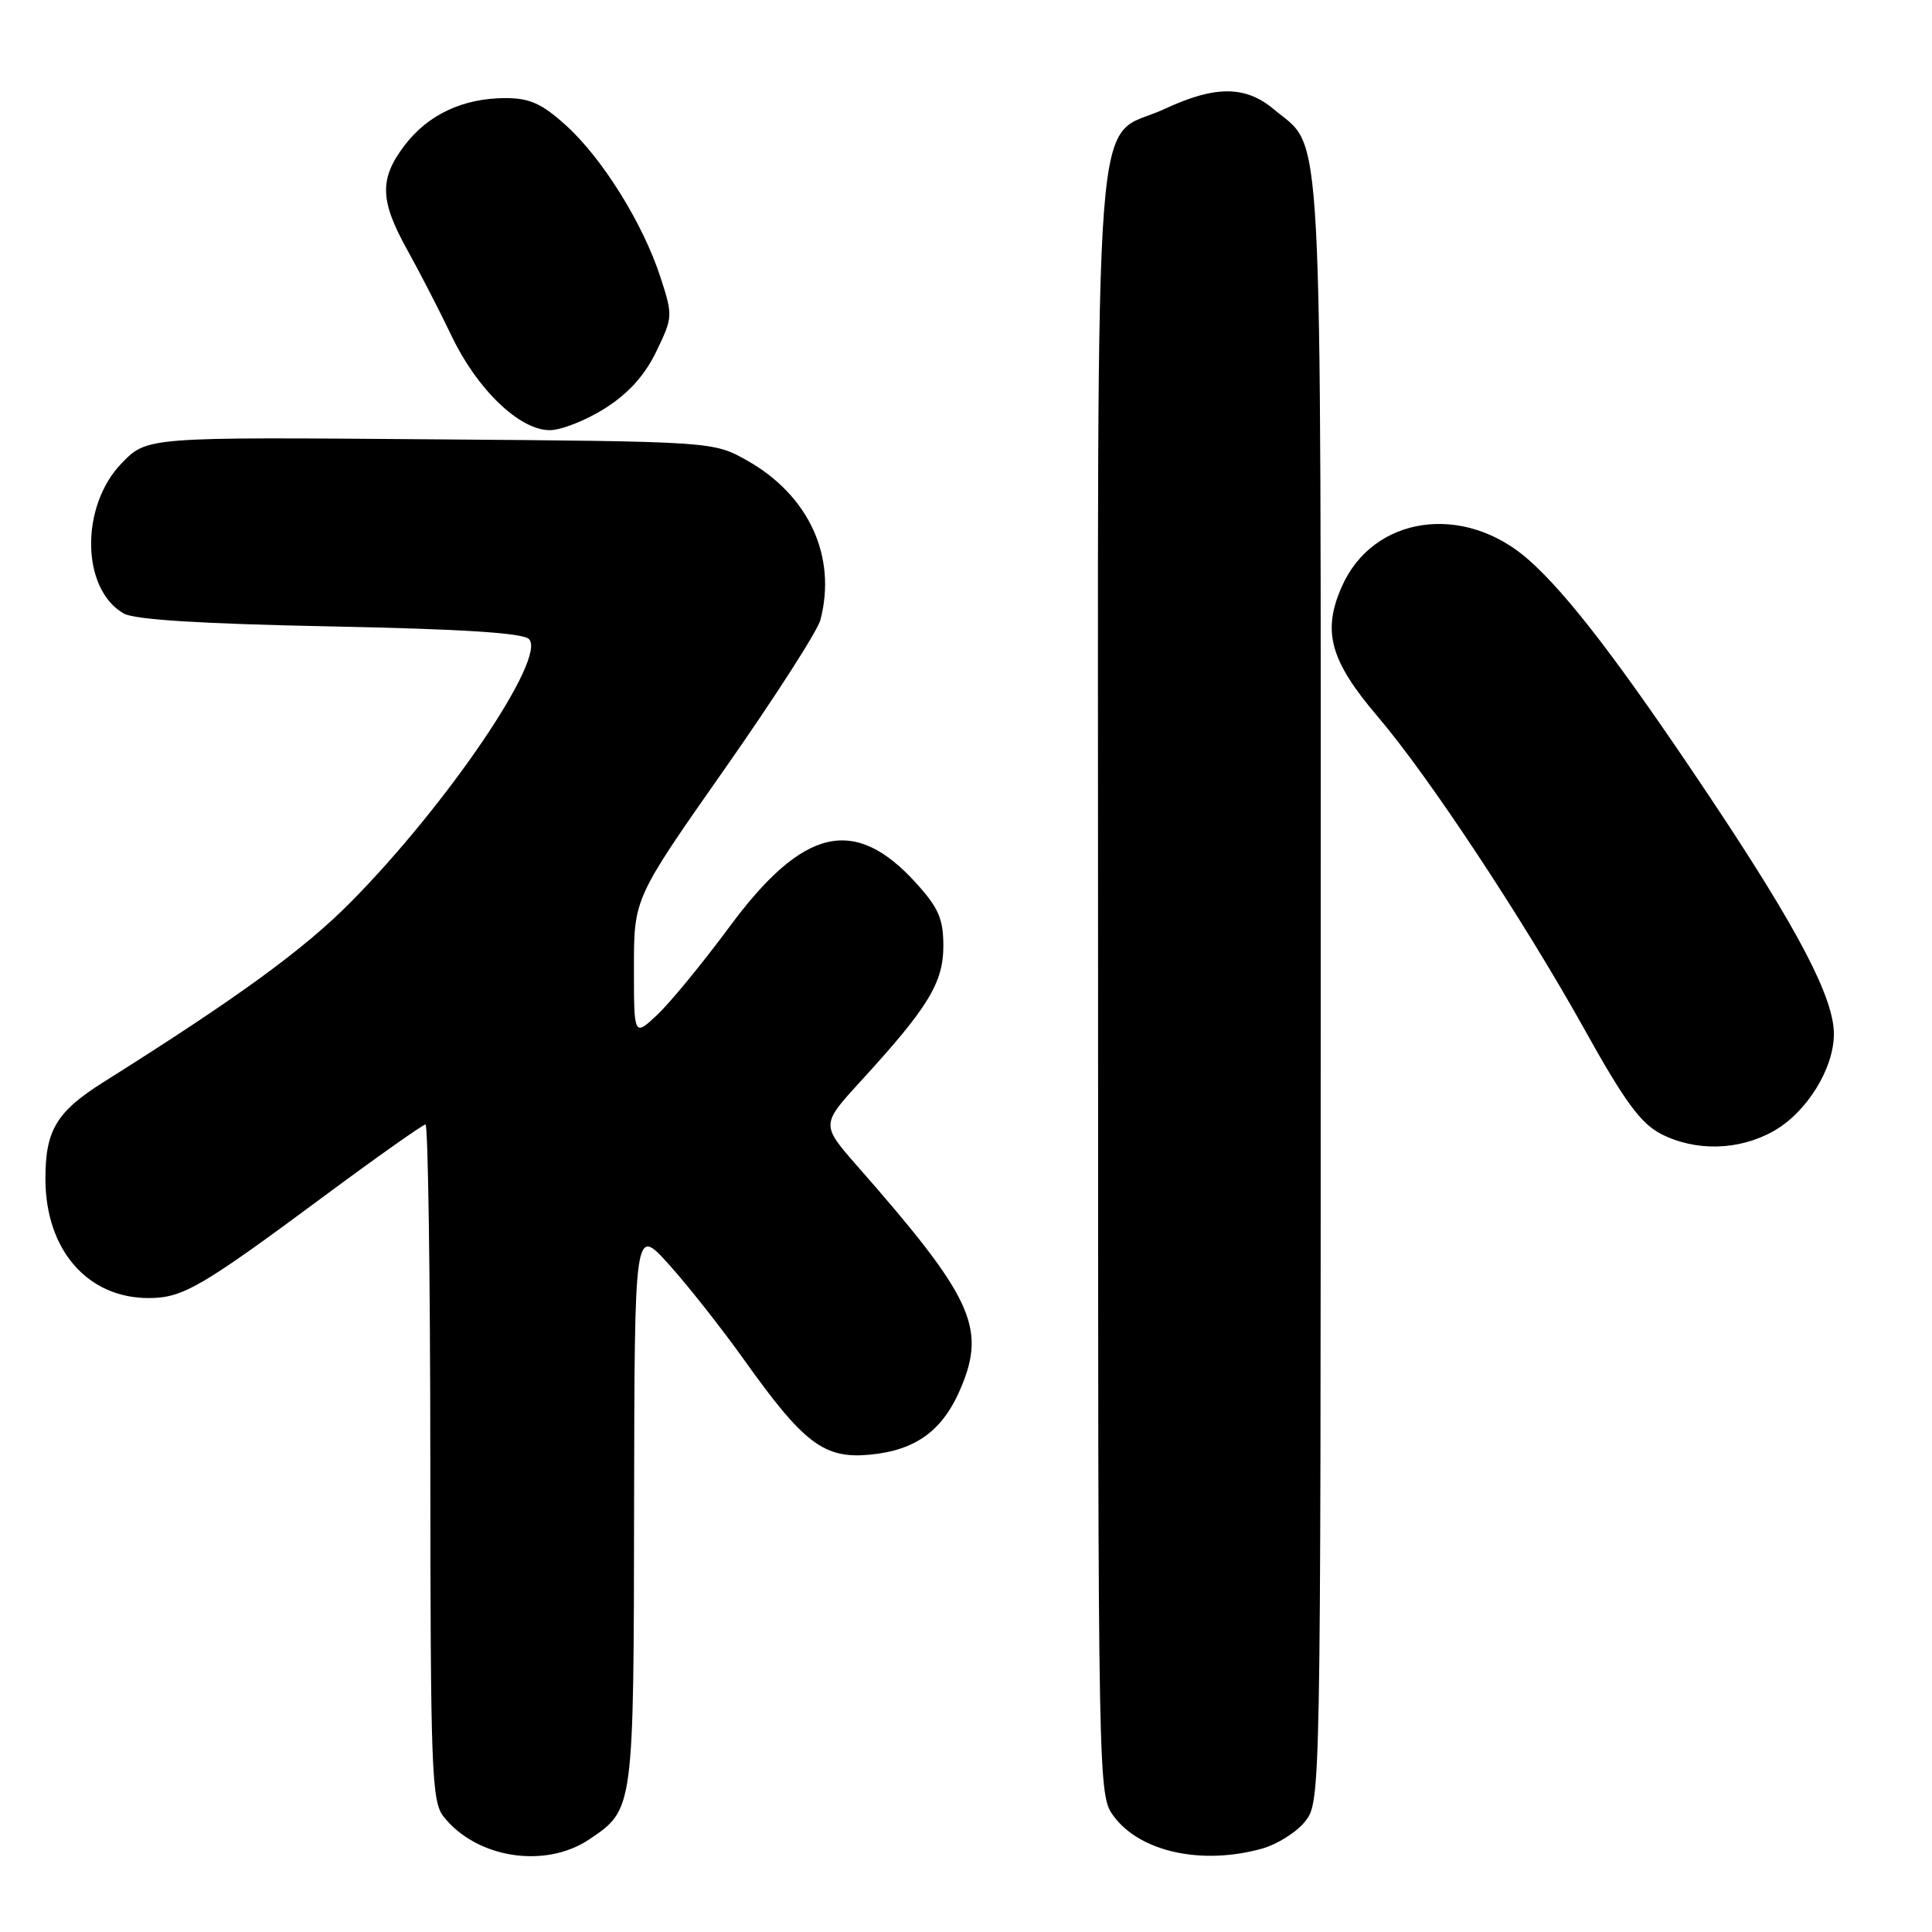 <?xml version="1.0" encoding="UTF-8" standalone="no"?>
<!DOCTYPE svg PUBLIC "-//W3C//DTD SVG 1.1//EN" "http://www.w3.org/Graphics/SVG/1.1/DTD/svg11.dtd" >
<svg xmlns="http://www.w3.org/2000/svg" xmlns:xlink="http://www.w3.org/1999/xlink" version="1.1" viewBox="0 0 256 256">
 <g >
 <path fill="currentColor"
d=" M 78.09 243.72 C 83.99 239.74 83.97 239.91 84.02 199.50 C 84.08 162.50 84.08 162.50 88.59 167.50 C 91.08 170.25 95.59 175.97 98.61 180.20 C 106.53 191.32 109.21 193.33 115.28 192.75 C 121.43 192.16 124.99 189.52 127.38 183.77 C 130.68 175.86 128.75 171.76 113.64 154.56 C 108.78 149.02 108.78 149.02 114.05 143.26 C 122.98 133.52 125.00 130.21 125.00 125.35 C 125.00 121.77 124.37 120.31 121.43 117.06 C 113.25 108.00 106.41 109.60 96.62 122.86 C 93.11 127.61 88.83 132.82 87.12 134.44 C 84.00 137.37 84.00 137.37 84.00 128.20 C 84.00 119.03 84.00 119.03 96.01 101.91 C 102.61 92.49 108.33 83.60 108.71 82.14 C 110.91 73.73 107.16 65.61 98.96 61.00 C 94.50 58.50 94.50 58.50 56.99 58.21 C 19.48 57.91 19.48 57.91 16.13 61.37 C 10.61 67.06 10.75 78.06 16.39 81.29 C 17.82 82.11 26.64 82.66 43.70 83.00 C 61.17 83.35 69.27 83.86 70.09 84.68 C 72.49 87.10 59.31 106.56 46.50 119.51 C 40.24 125.84 31.54 132.17 13.72 143.38 C 7.46 147.32 5.99 149.79 6.02 156.32 C 6.07 165.65 11.61 172.00 19.70 172.00 C 24.23 171.99 26.61 170.61 43.13 158.36 C 50.08 153.21 56.05 149.00 56.38 149.00 C 56.72 149.00 57.01 169.14 57.02 193.75 C 57.04 234.61 57.19 238.69 58.77 240.70 C 63.12 246.23 72.24 247.66 78.09 243.72 Z  M 167.20 244.96 C 169.24 244.39 171.83 242.76 172.95 241.33 C 174.99 238.75 175.00 238.01 175.00 131.27 C 175.00 12.72 175.39 20.03 168.80 14.49 C 165.05 11.33 161.02 11.31 154.33 14.43 C 144.64 18.94 145.50 7.69 145.50 130.13 C 145.50 237.85 145.50 237.85 147.59 240.68 C 151.09 245.39 159.24 247.17 167.20 244.96 Z  M 235.00 149.88 C 239.39 147.41 243.00 141.60 243.00 137.01 C 243.00 132.19 238.26 123.14 226.52 105.55 C 214.77 87.95 207.70 78.70 202.50 74.13 C 193.92 66.60 181.95 68.34 177.80 77.72 C 175.16 83.68 176.25 87.57 182.62 95.03 C 189.23 102.77 201.86 121.88 209.87 136.25 C 215.26 145.95 217.40 148.86 220.09 150.25 C 224.67 152.60 230.42 152.46 235.00 149.88 Z  M 80.16 54.11 C 83.26 52.15 85.43 49.75 86.96 46.58 C 89.16 42.03 89.17 41.83 87.51 36.72 C 85.20 29.62 79.82 20.98 74.99 16.61 C 71.79 13.72 70.19 13.00 66.97 13.00 C 61.38 13.00 56.73 15.17 53.63 19.24 C 50.24 23.68 50.31 26.54 53.98 33.14 C 55.62 36.09 58.26 41.21 59.84 44.52 C 63.22 51.60 68.84 57.00 72.84 57.00 C 74.36 57.00 77.66 55.70 80.16 54.11 Z "/>
</g>
</svg>